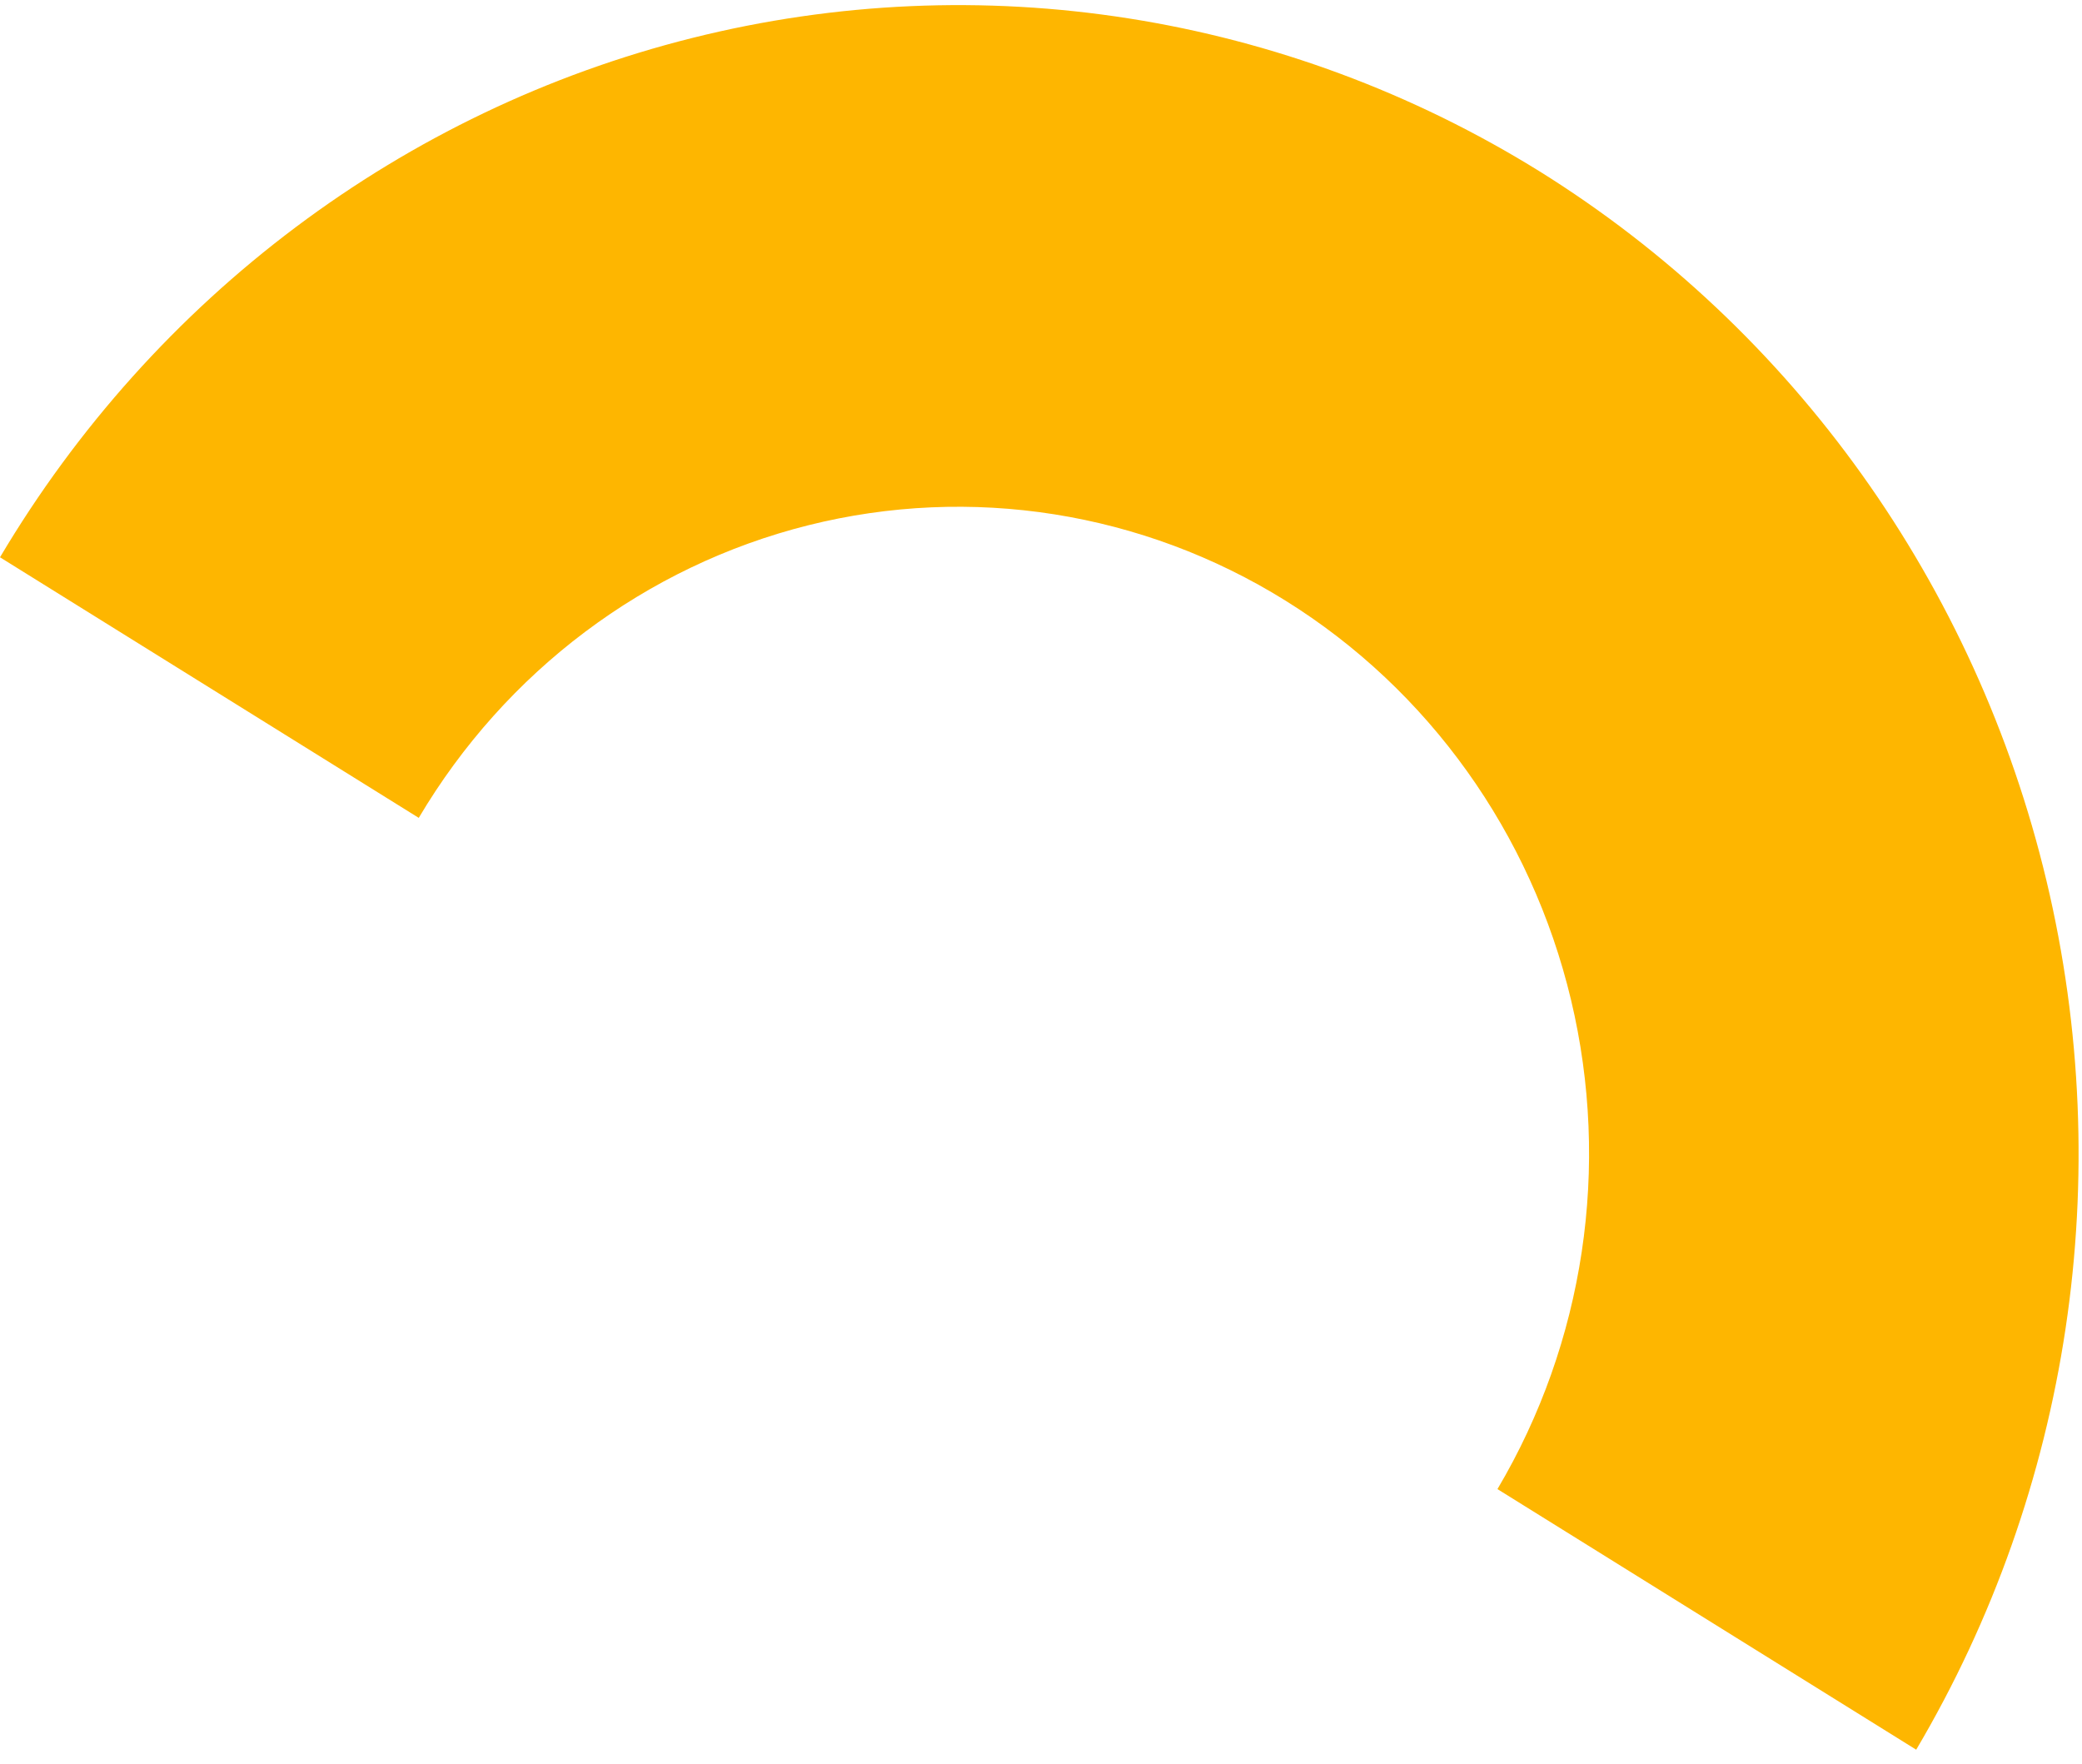 <svg width="85" height="72" viewBox="0 0 85 72" fill="none" xmlns="http://www.w3.org/2000/svg">
<path d="M62.863 7C52.486 0.558 40.039 -1.401 28.254 1.552C16.468 4.505 6.307 12.128 -8.1654e-05 22.75L17.096 33.388C20.641 27.402 26.362 23.106 32.998 21.443C39.635 19.78 46.644 20.887 52.484 24.521C58.324 28.155 62.516 34.018 64.139 40.819C65.761 47.621 64.681 54.805 61.135 60.79L78.231 71.428C84.519 60.793 86.432 48.035 83.55 35.956C80.669 23.876 73.229 13.462 62.863 7Z" fill="#FEB600"/>
</svg>
